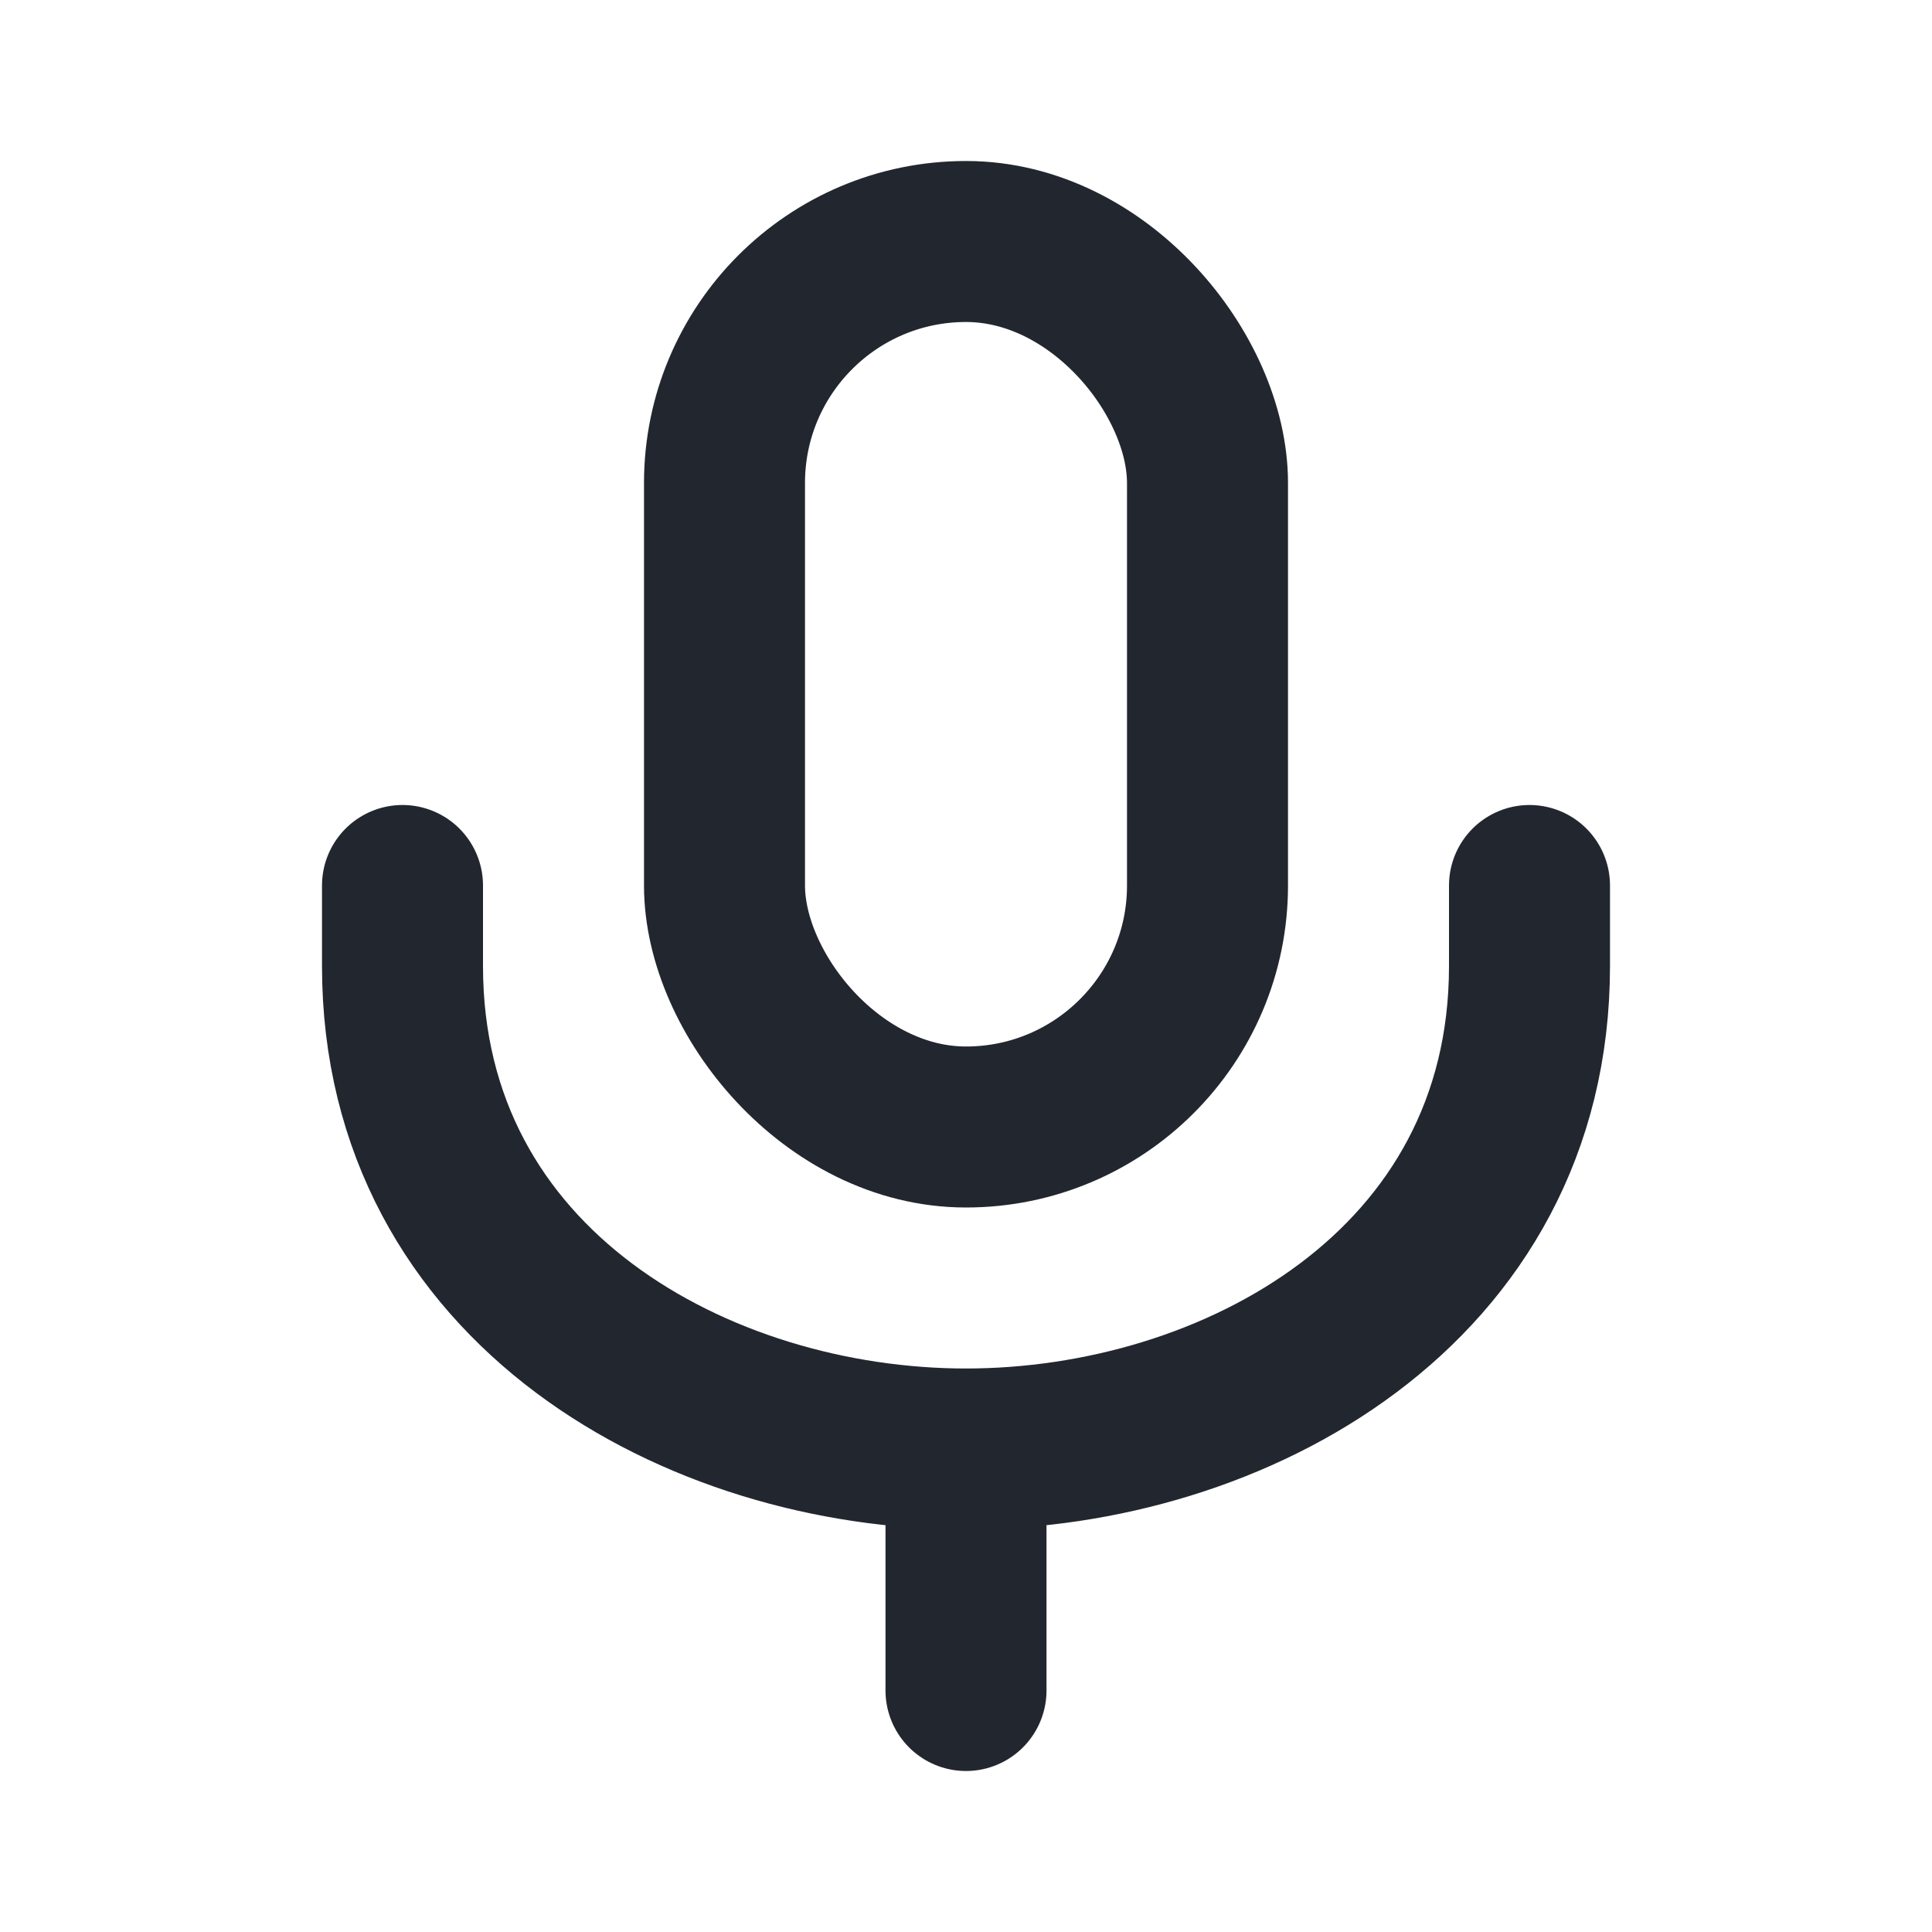 <svg width="24" height="24" viewBox="0 0 24 24" fill="none" xmlns="http://www.w3.org/2000/svg">
<rect x="9" y="3" width="6" height="11" rx="3" stroke="#22272F" stroke-width="2"/>
<path d="M5 11V12C5 16 8.686 18 12 18M19 11V12C19 16 15.314 18 12 18M12 18V21" stroke="#22272F" stroke-width="2" stroke-linecap="round"/>
</svg>
